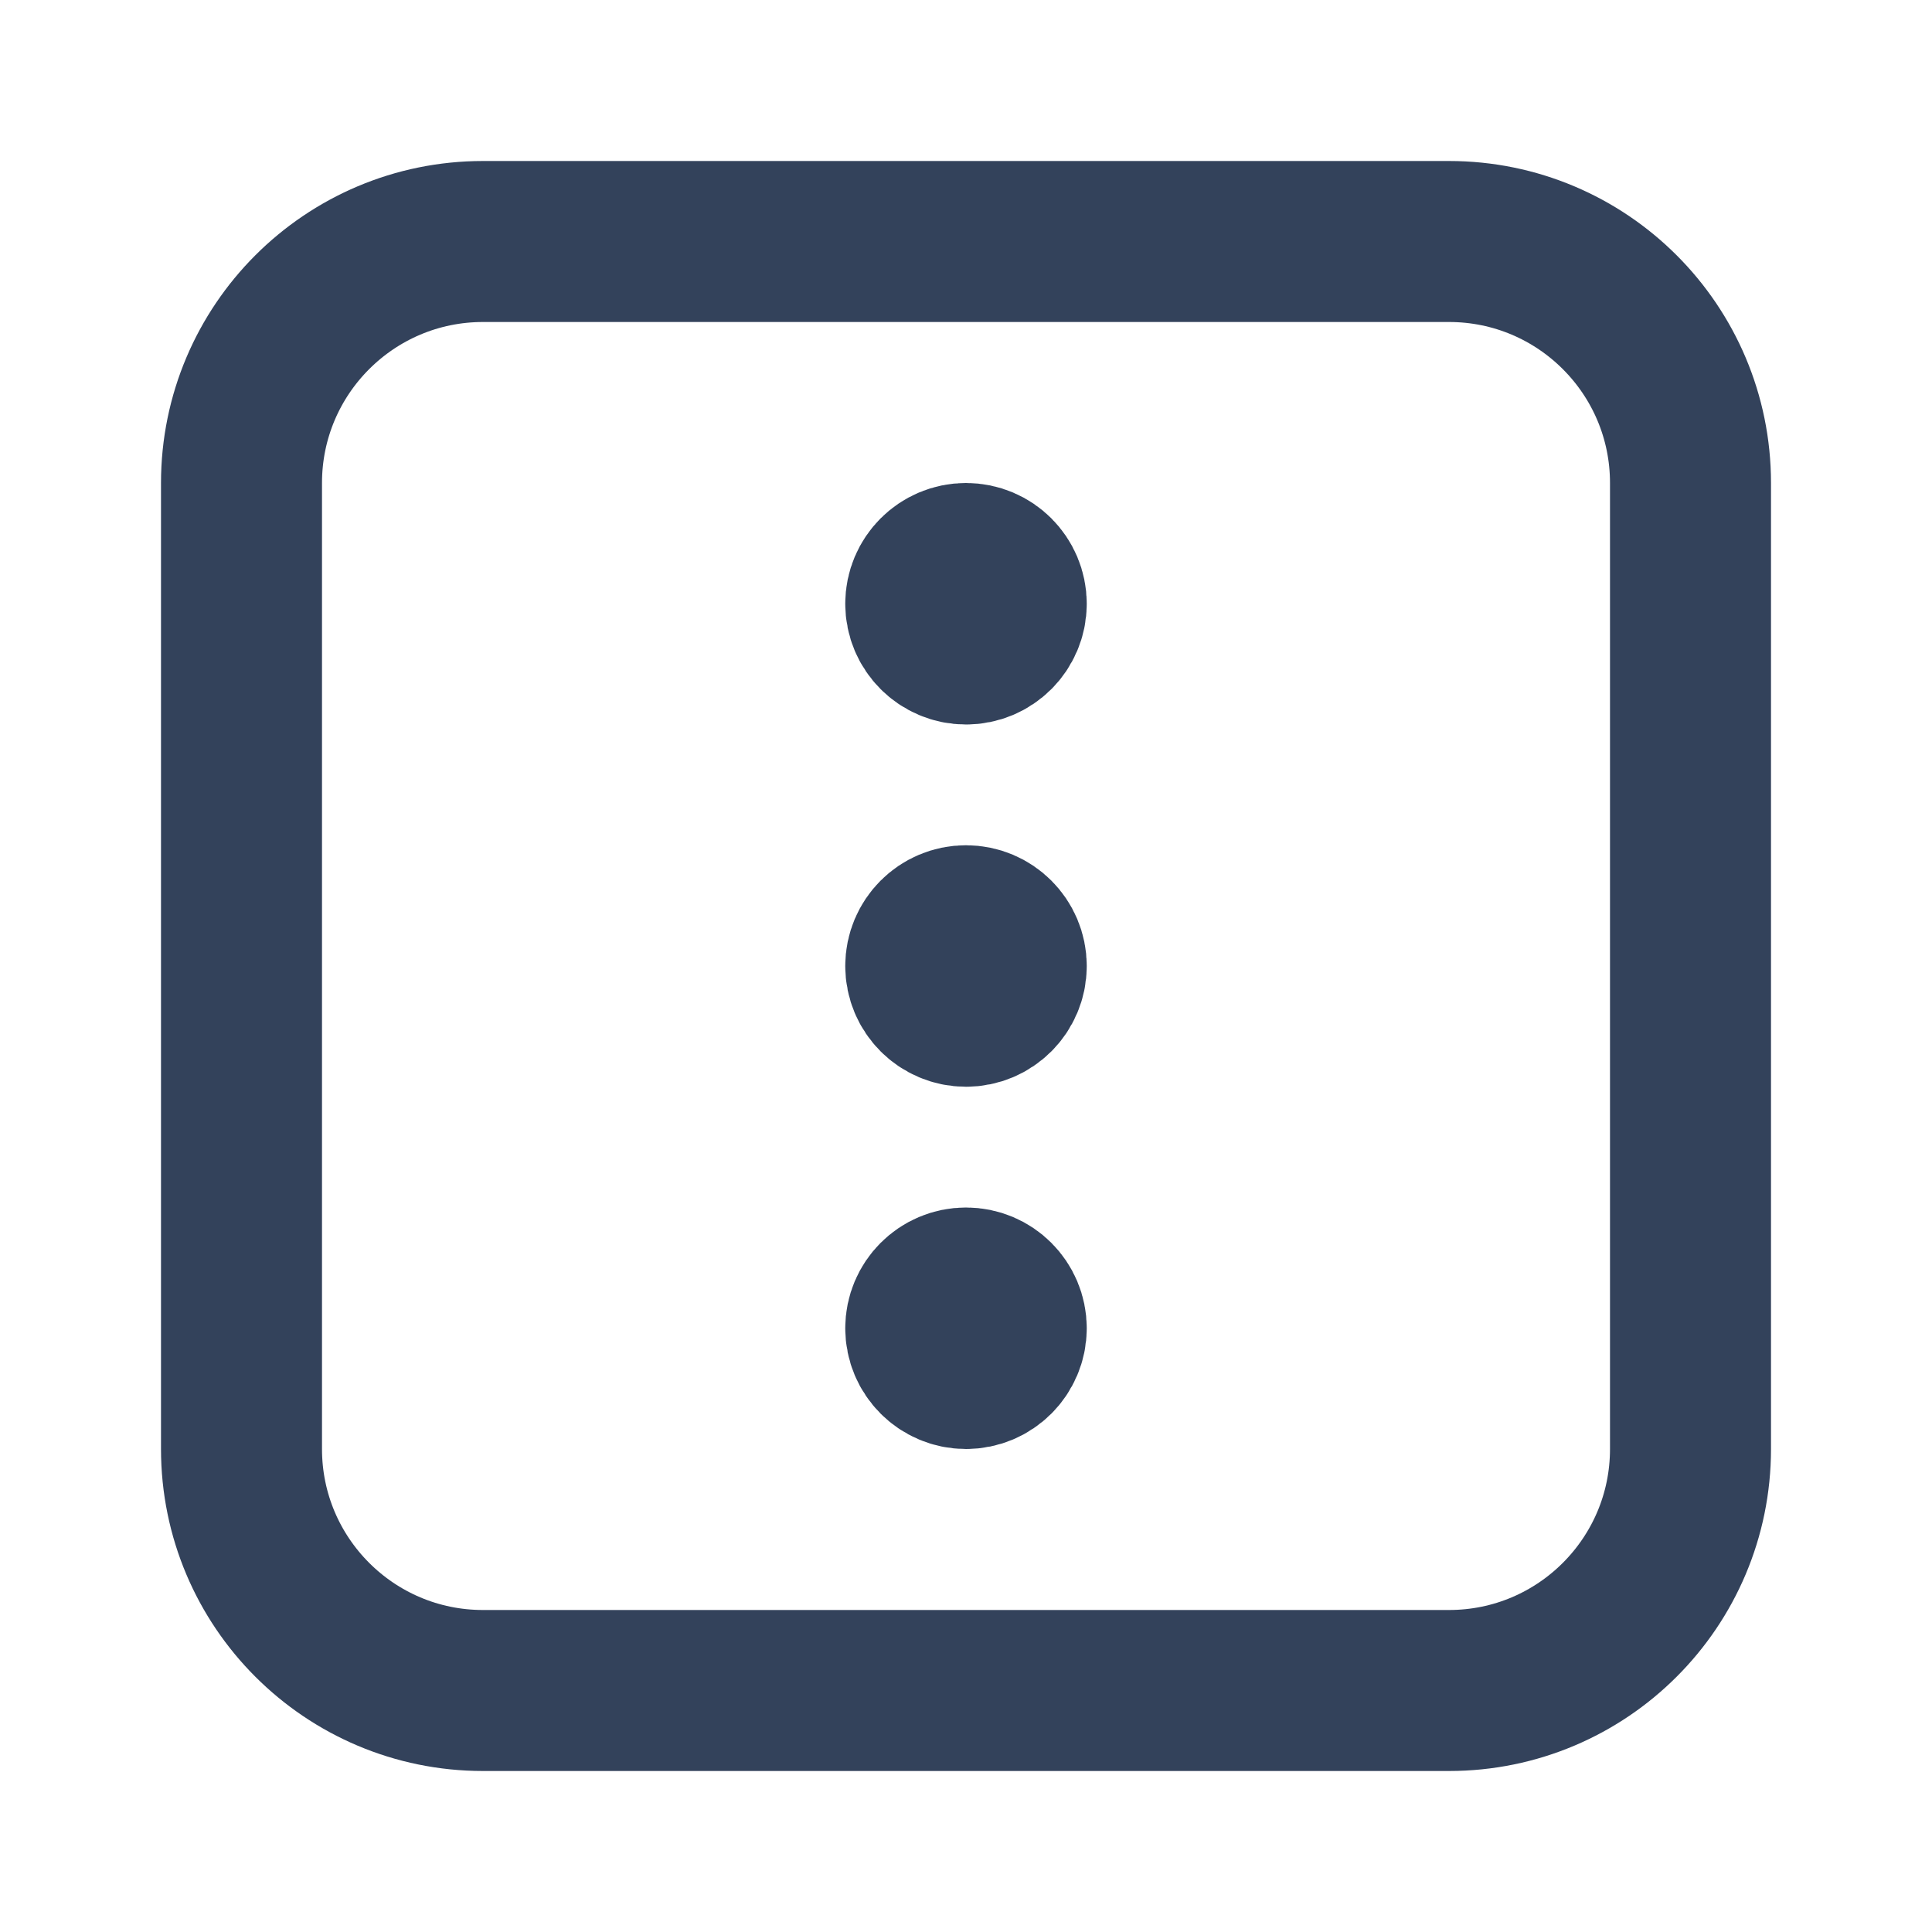 <svg width="24" height="24" viewBox="0 0 24 24" fill="none" xmlns="http://www.w3.org/2000/svg">
<path d="M11.5 7.5C11.5 7.776 11.724 8 12 8C12.276 8 12.5 7.776 12.5 7.5M11.5 7.5C11.5 7.224 11.724 7 12 7C12.276 7 12.5 7.224 12.5 7.5M11.5 7.5H12.5M11.5 16.5C11.5 16.776 11.724 17 12 17C12.276 17 12.5 16.776 12.5 16.5M11.5 16.5C11.5 16.224 11.724 16 12 16C12.276 16 12.5 16.224 12.5 16.5M11.5 16.5H12.5M11.5 12C11.5 12.276 11.724 12.5 12 12.5C12.276 12.5 12.5 12.276 12.5 12M11.5 12C11.5 11.724 11.724 11.5 12 11.5C12.276 11.5 12.5 11.724 12.5 12M11.5 12H12.5M21 6V18C21 19.657 19.657 21 18 21H6C4.343 21 3 19.657 3 18L3 6C3 4.343 4.343 3 6 3L18 3C19.657 3 21 4.343 21 6Z" stroke="#33425B" stroke-width="2" stroke-linecap="round" stroke-linejoin="round"/>
</svg>
